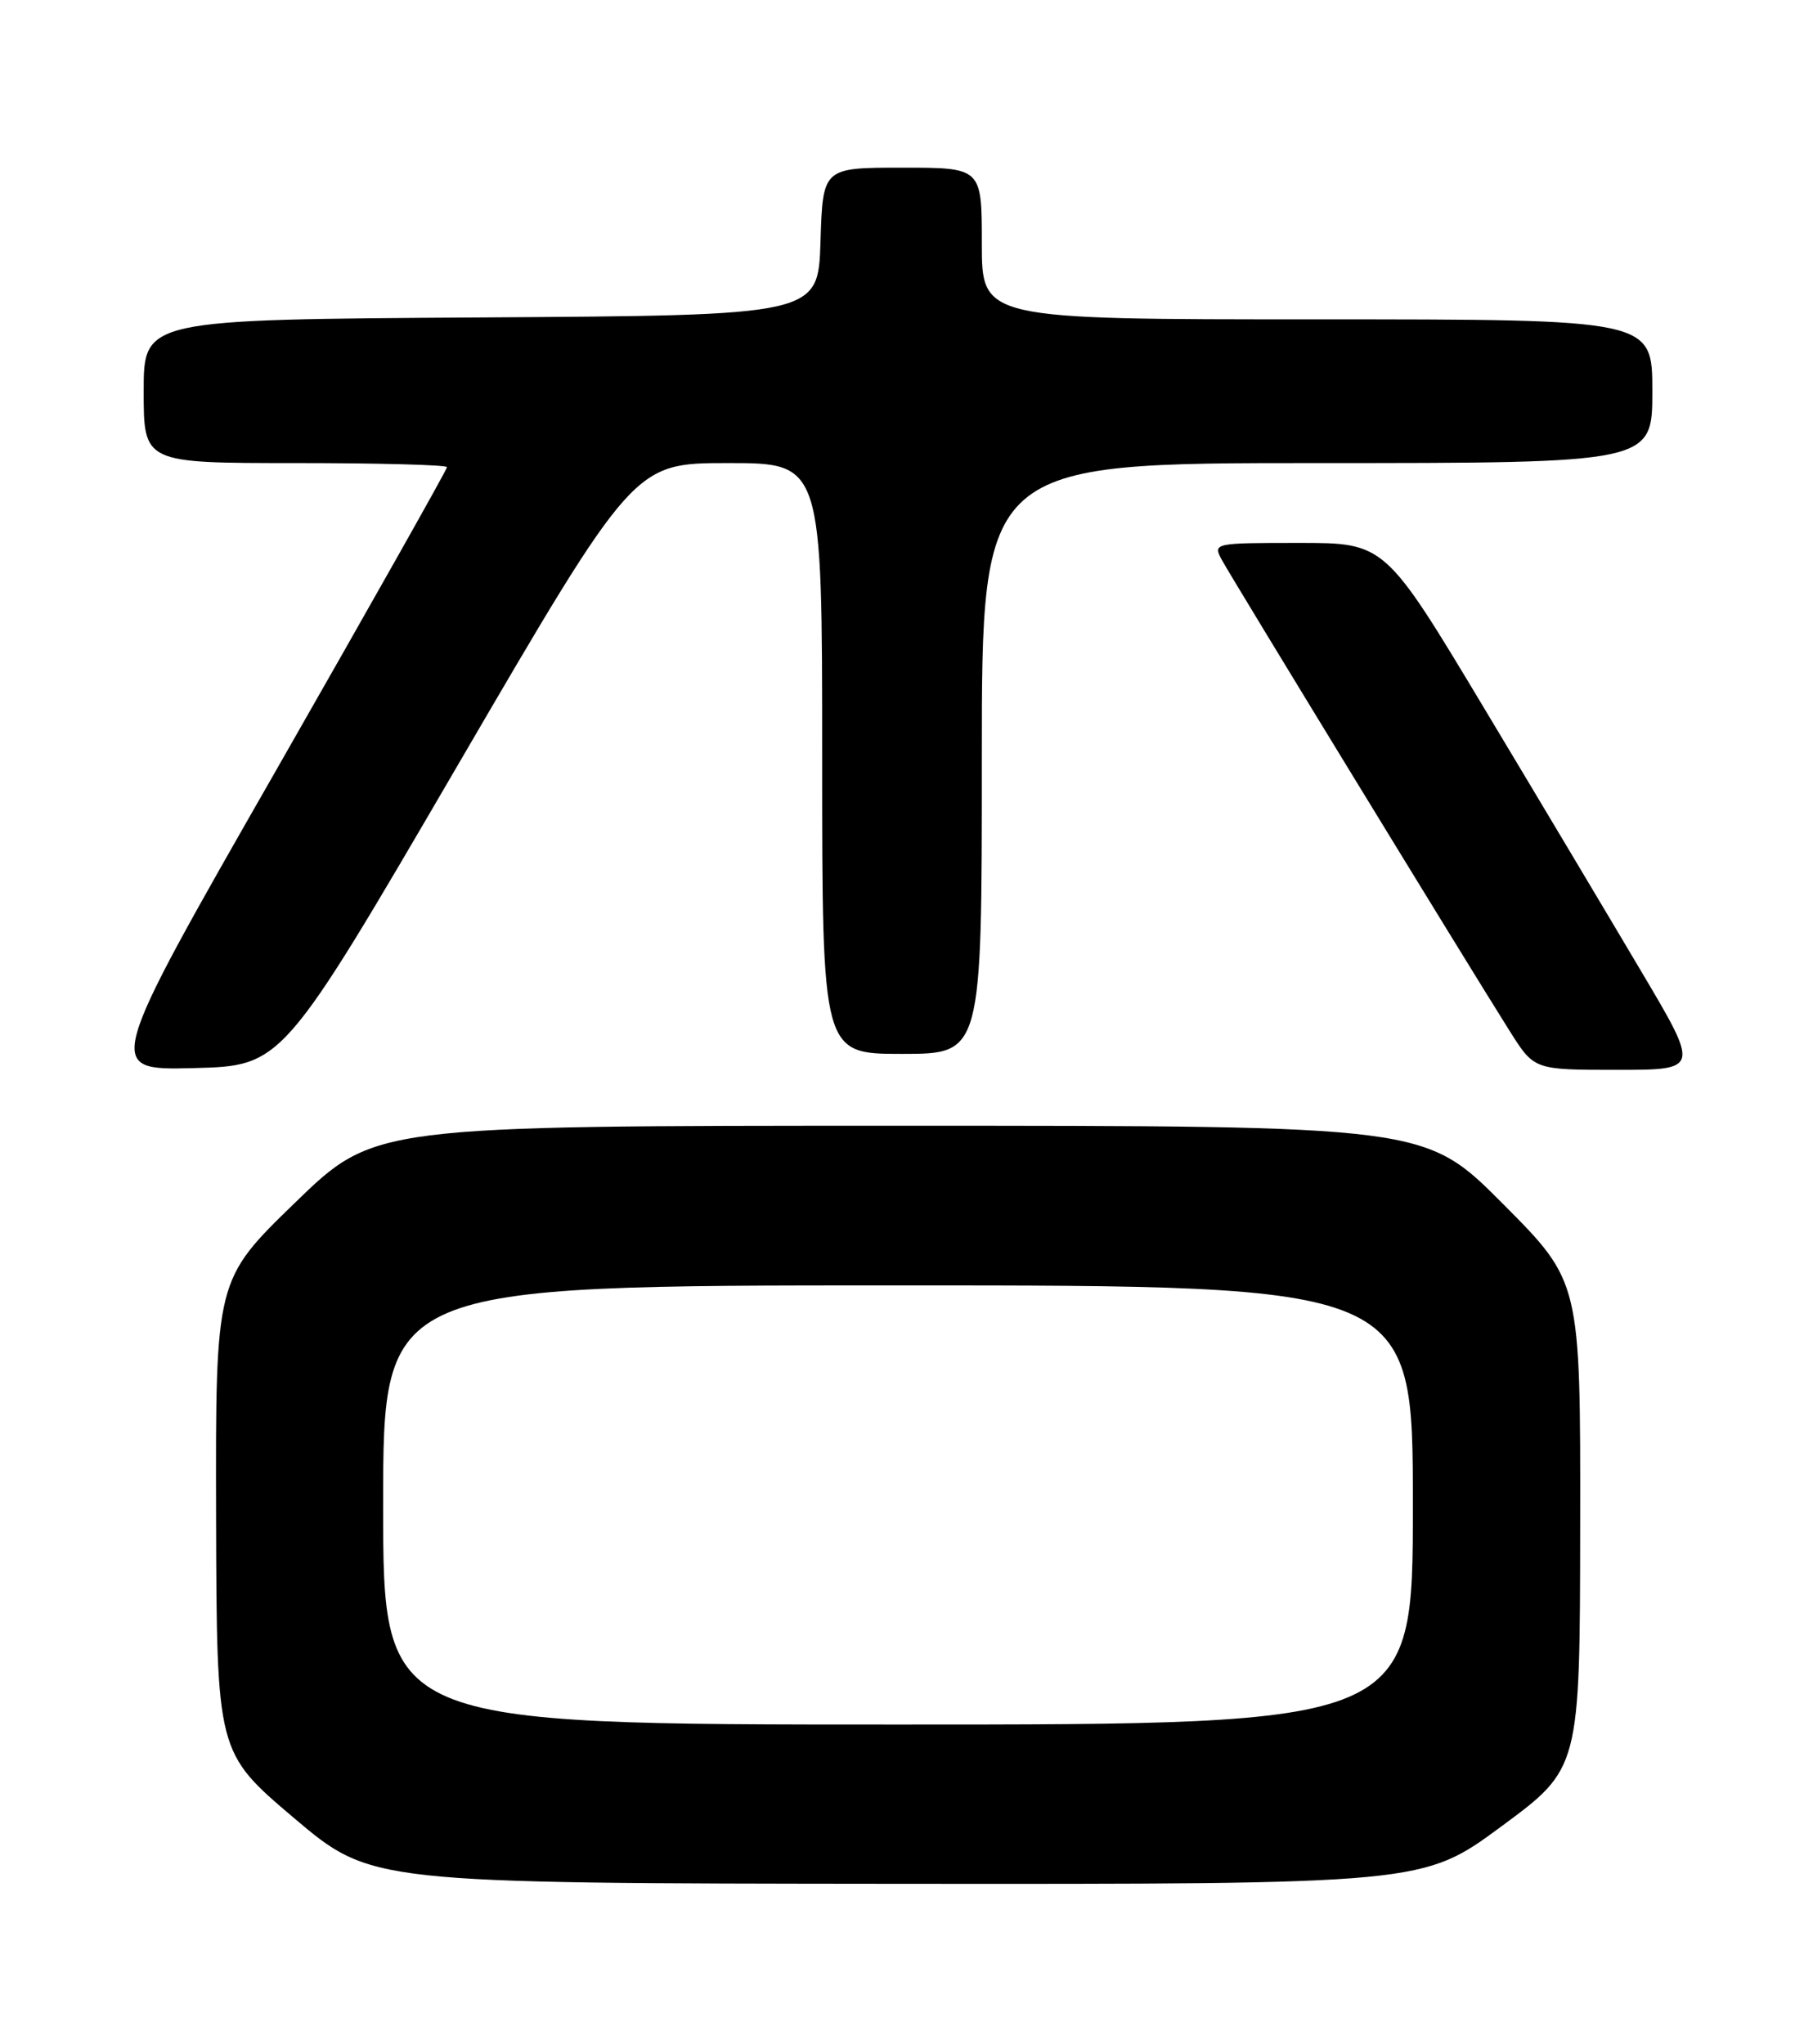 <?xml version="1.0" encoding="UTF-8" standalone="no"?>
<!DOCTYPE svg PUBLIC "-//W3C//DTD SVG 1.1//EN" "http://www.w3.org/Graphics/SVG/1.1/DTD/svg11.dtd" >
<svg xmlns="http://www.w3.org/2000/svg" xmlns:xlink="http://www.w3.org/1999/xlink" version="1.1" viewBox="0 0 226 256">
 <g >
 <path fill="currentColor"
d=" M 188.10 228.75 C 197.93 221.50 197.93 221.50 197.96 191.02 C 198.00 160.54 198.00 160.54 188.27 150.77 C 178.54 141.00 178.54 141.00 112.71 141.00 C 46.89 141.00 46.89 141.00 36.95 150.65 C 27.00 160.30 27.00 160.30 27.07 189.90 C 27.15 219.50 27.15 219.50 36.82 227.70 C 46.50 235.89 46.50 235.89 112.38 235.95 C 178.27 236.00 178.27 236.00 188.10 228.75 Z  M 57.40 95.75 C 79.42 58.00 79.42 58.00 91.21 58.00 C 103.00 58.00 103.00 58.00 103.00 95.00 C 103.00 132.00 103.00 132.00 113.00 132.00 C 123.00 132.00 123.00 132.00 123.00 95.00 C 123.00 58.00 123.00 58.00 165.00 58.00 C 207.00 58.00 207.00 58.00 207.00 49.00 C 207.00 40.00 207.00 40.00 165.00 40.00 C 123.00 40.00 123.00 40.00 123.00 30.50 C 123.00 21.00 123.00 21.00 113.04 21.00 C 103.08 21.00 103.08 21.00 102.79 30.25 C 102.50 39.50 102.50 39.50 60.25 39.76 C 18.00 40.02 18.00 40.02 18.00 49.01 C 18.00 58.00 18.00 58.00 37.00 58.00 C 47.45 58.00 56.00 58.23 56.00 58.51 C 56.00 58.80 46.35 75.91 34.55 96.55 C 13.09 134.06 13.09 134.06 24.24 133.78 C 35.38 133.50 35.38 133.50 57.40 95.75 Z  M 205.66 121.75 C 201.67 115.01 192.81 100.16 185.96 88.75 C 173.51 68.00 173.51 68.00 162.72 68.00 C 152.10 68.00 151.95 68.03 153.04 70.08 C 154.23 72.30 184.18 121.31 189.20 129.25 C 192.21 134.00 192.21 134.00 202.56 134.00 C 212.92 134.00 212.92 134.00 205.66 121.75 Z  M 48.00 188.50 C 48.00 161.00 48.00 161.00 112.50 161.00 C 177.00 161.00 177.00 161.00 177.00 188.50 C 177.00 216.00 177.00 216.00 112.50 216.00 C 48.00 216.00 48.00 216.00 48.00 188.50 Z "/>
</g>
</svg>